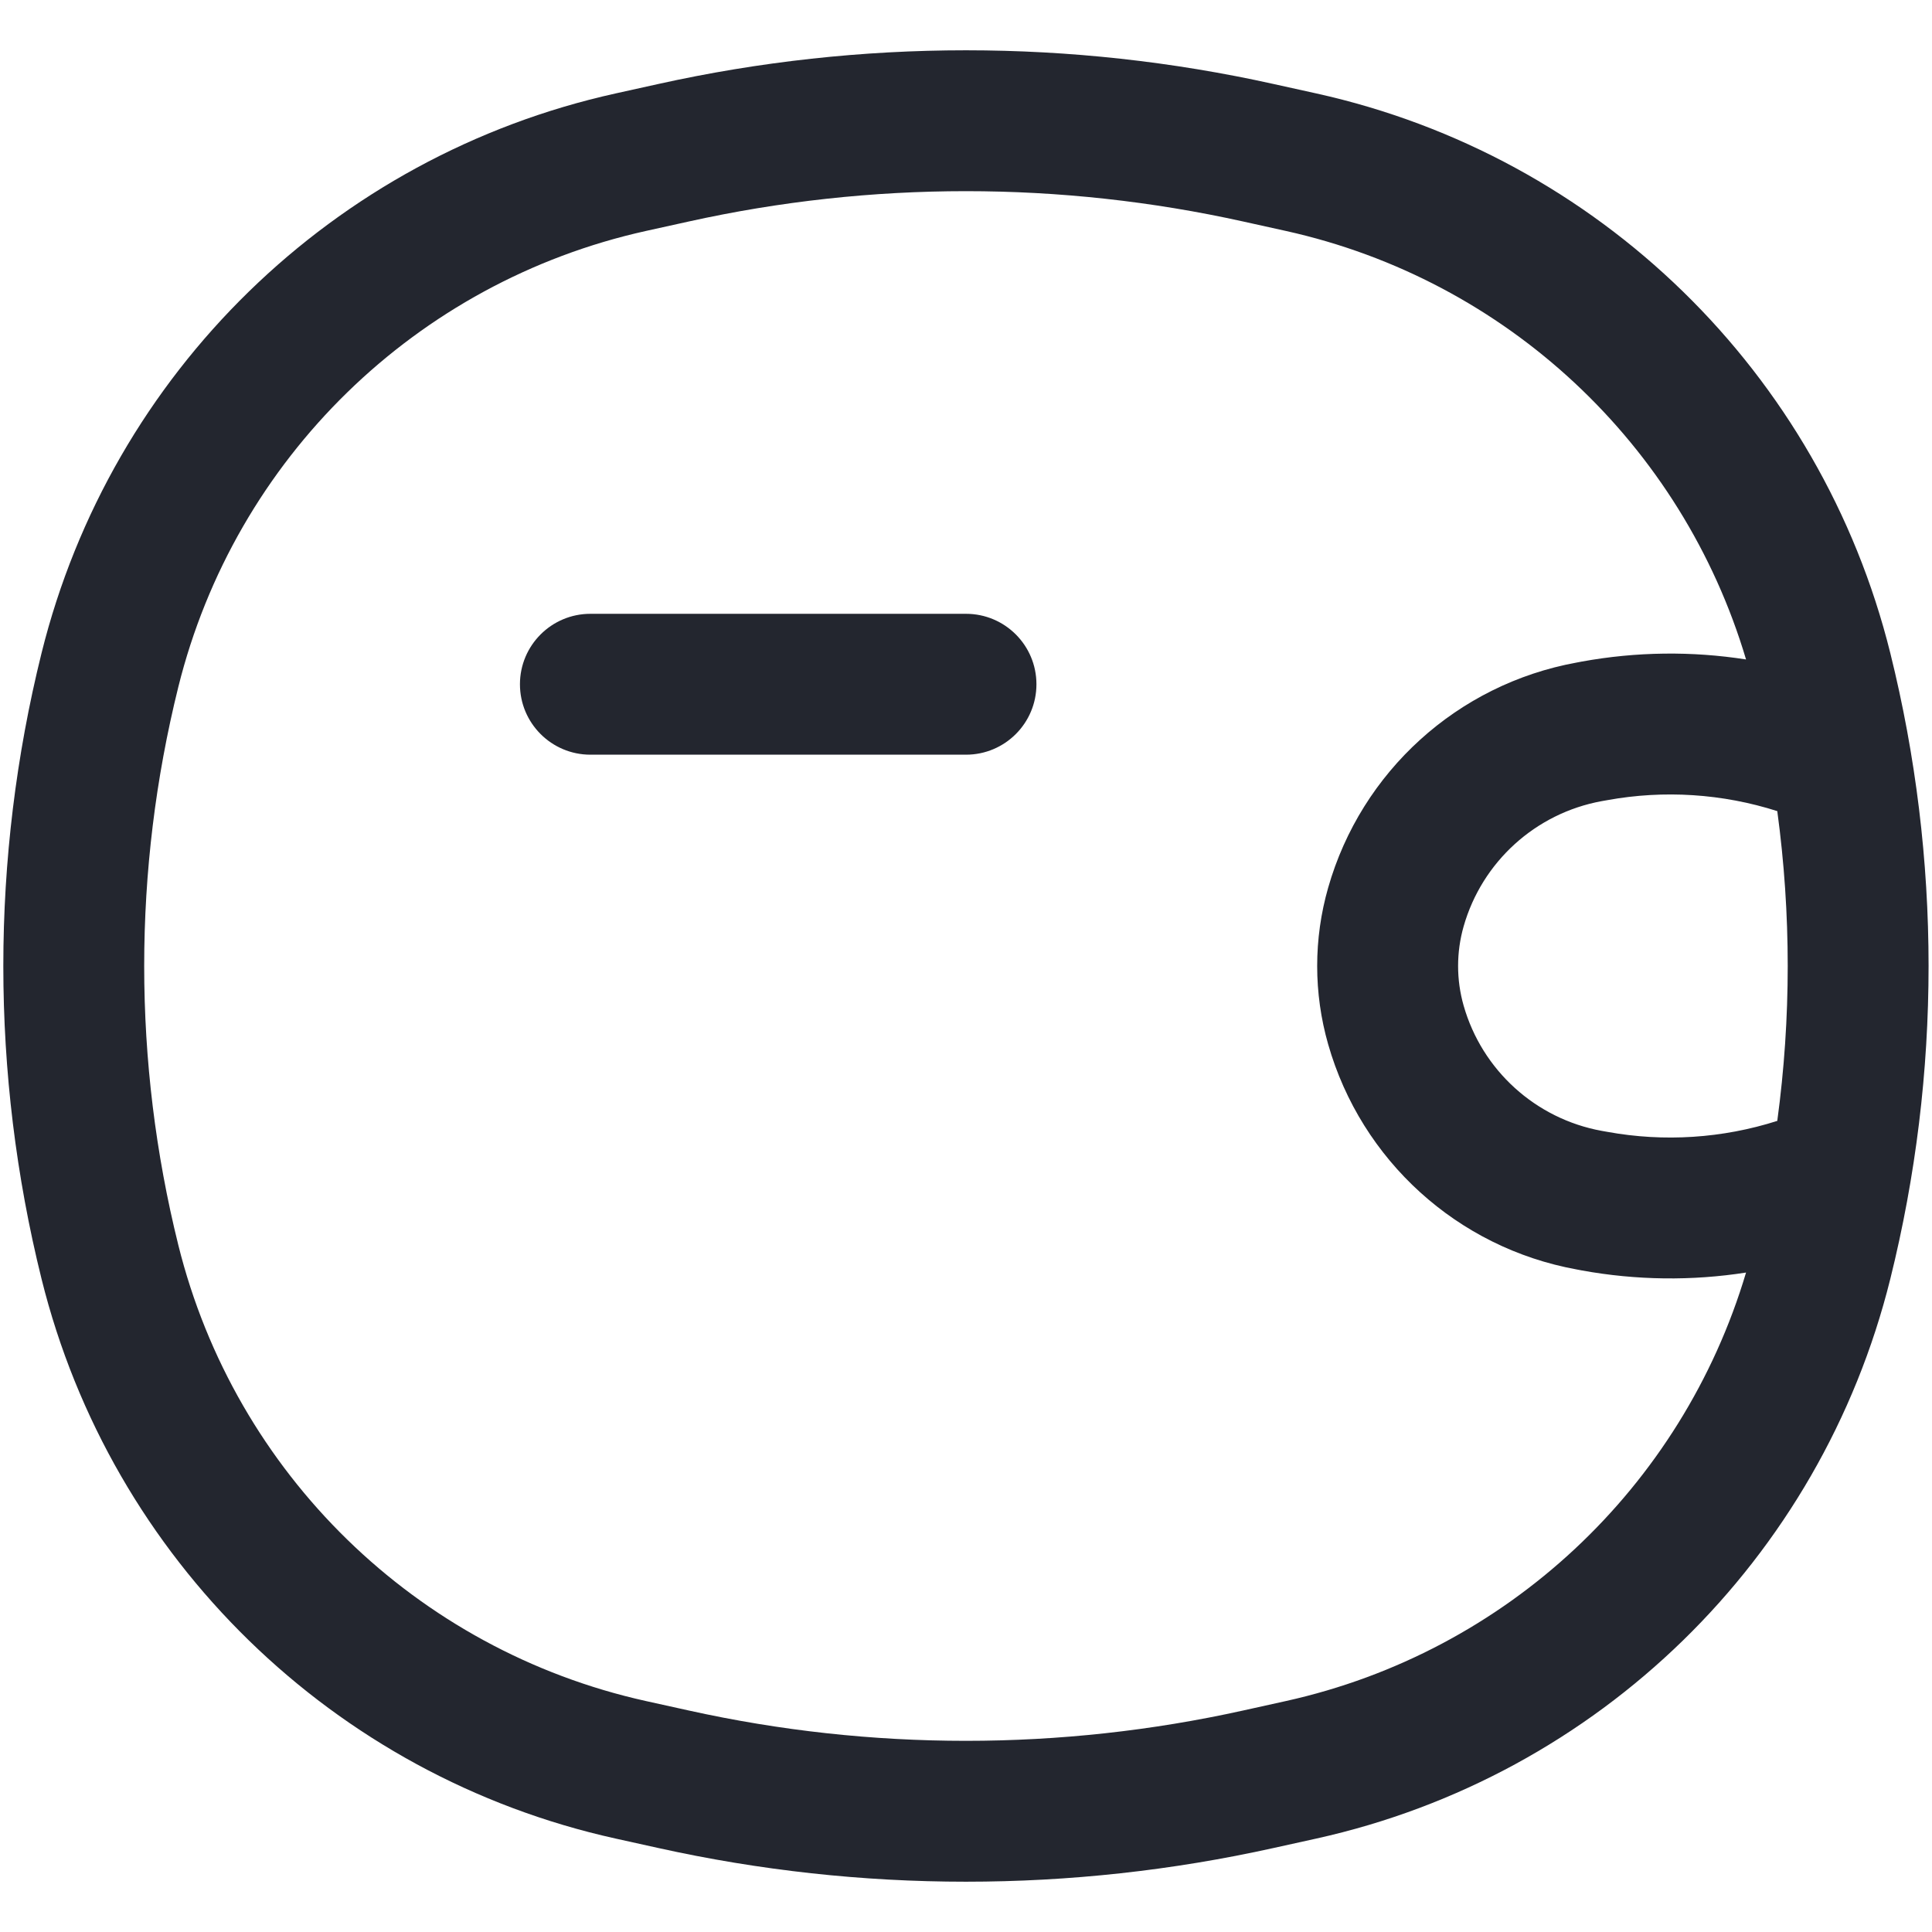 <svg width="24" height="24" viewBox="0 0 24 24" fill="none" xmlns="http://www.w3.org/2000/svg">
<path fill-rule="evenodd" clip-rule="evenodd" d="M15.445 2.752C13.175 2.249 10.823 2.249 8.554 2.752L8.024 2.869C5.17 3.502 2.92 5.696 2.215 8.534C1.65 10.81 1.65 13.19 2.215 15.466C2.92 18.304 5.17 20.498 8.024 21.131L8.554 21.248C10.823 21.751 13.175 21.751 15.445 21.248L15.974 21.131C18.713 20.524 20.895 18.479 21.69 15.808C21.018 15.913 20.328 15.905 19.651 15.782L19.583 15.769C18.107 15.5 16.911 14.416 16.499 12.973C16.317 12.337 16.317 11.663 16.499 11.027C16.911 9.584 18.107 8.5 19.583 8.231L19.651 8.218C20.328 8.095 21.018 8.087 21.69 8.192C20.895 5.521 18.713 3.476 15.974 2.869L15.445 2.752ZM22.078 10.076C21.398 9.859 20.672 9.811 19.965 9.94L19.897 9.952C19.076 10.102 18.411 10.705 18.182 11.507C18.09 11.829 18.09 12.171 18.182 12.493C18.411 13.295 19.076 13.898 19.897 14.048L19.965 14.06C20.672 14.189 21.398 14.141 22.078 13.924C22.251 12.647 22.251 11.353 22.078 10.076ZM8.175 1.044C10.694 0.485 13.305 0.485 15.823 1.044L16.353 1.161C19.856 1.937 22.617 4.63 23.482 8.113C24.116 10.665 24.116 13.335 23.482 15.887C22.617 19.37 19.856 22.063 16.353 22.839L15.823 22.956C13.305 23.515 10.694 23.515 8.175 22.956L7.646 22.839C4.143 22.063 1.381 19.37 0.516 15.887C-0.117 13.335 -0.117 10.665 0.516 8.113C1.381 4.63 4.143 1.937 7.646 1.161L7.835 2.015L7.646 1.161L8.175 1.044ZM12 9.375H7.334C6.851 9.375 6.459 8.983 6.459 8.5C6.459 8.017 6.851 7.625 7.334 7.625L12 7.625C12.484 7.625 12.875 8.017 12.875 8.5C12.875 8.983 12.484 9.375 12 9.375Z" fill="#23262F"/>
</svg>
